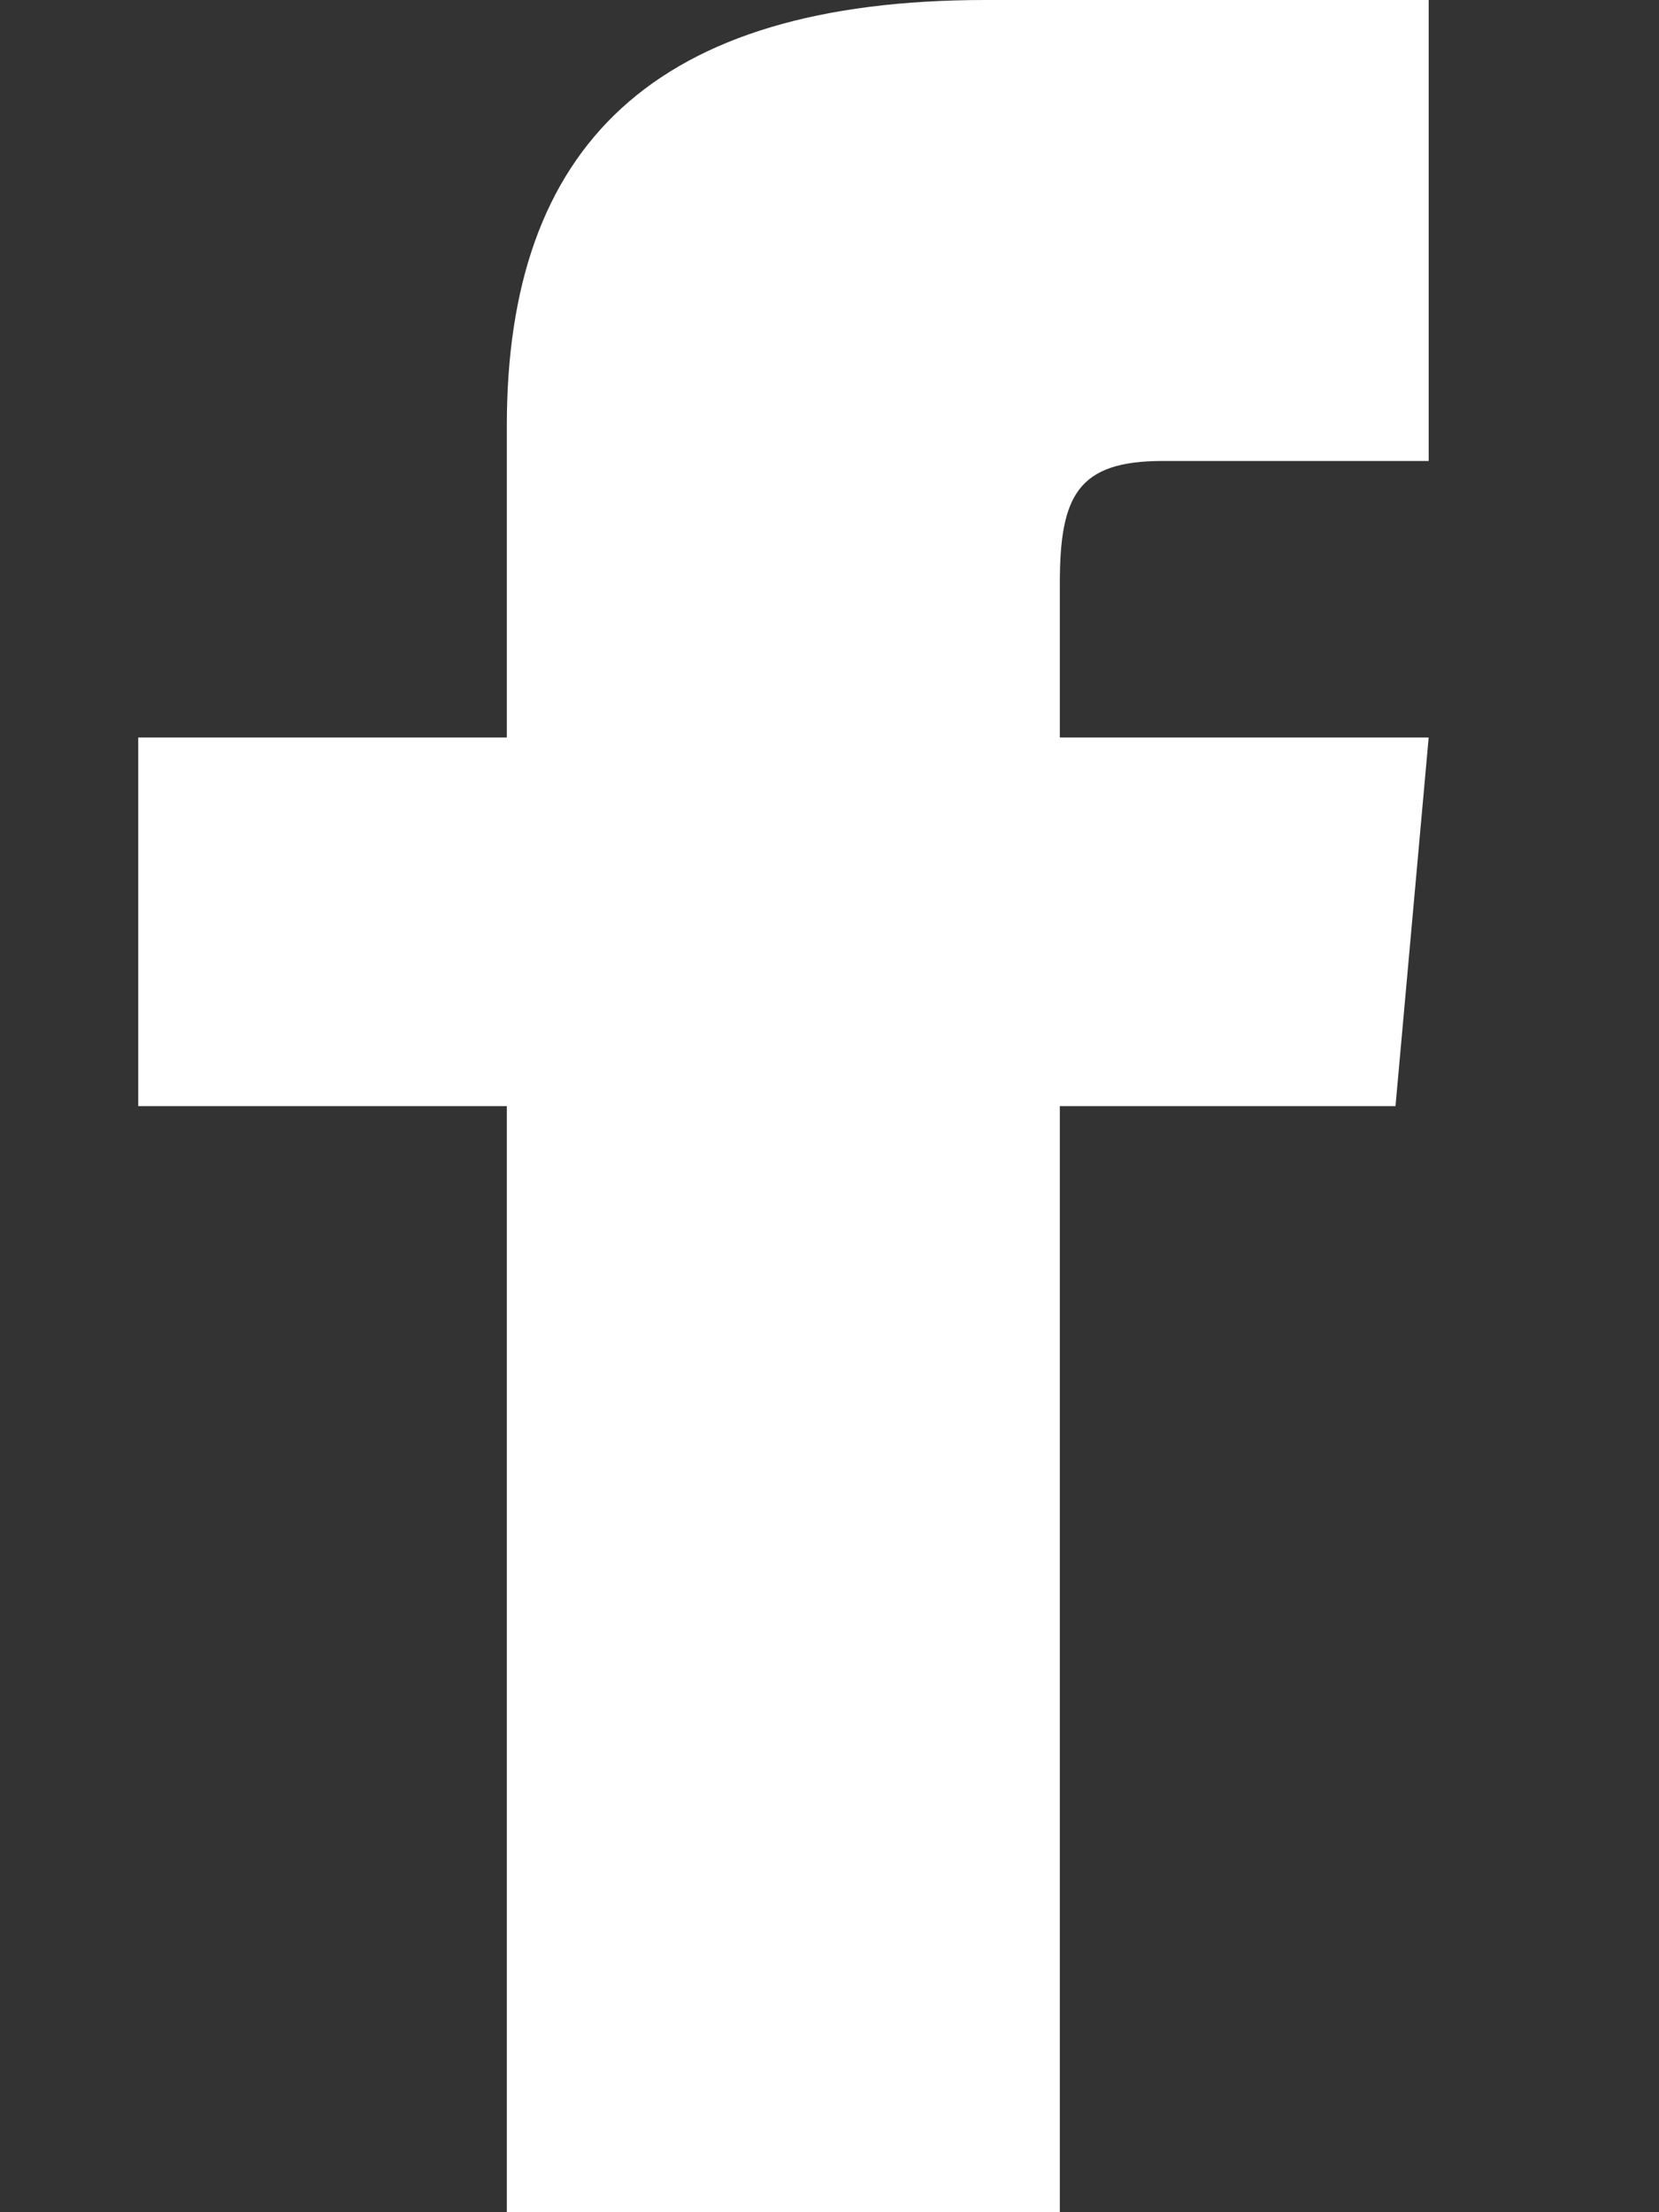<svg width="6" height="8" viewBox="0 0 6 8" fill="none" xmlns="http://www.w3.org/2000/svg">
<rect x="0" y="0" width="6" height="8" fill="#333333" stroke="none"/>
<path d="M1.833 2.667H0.5V4H1.833V8H3.833V4H5.047L5.167 2.667H3.833V2.111C3.833 1.793 3.897 1.667 4.205 1.667H5.167V0H3.564C2.365 0 1.833 0.528 1.833 1.539V2.667Z" fill="white"/>
</svg>
